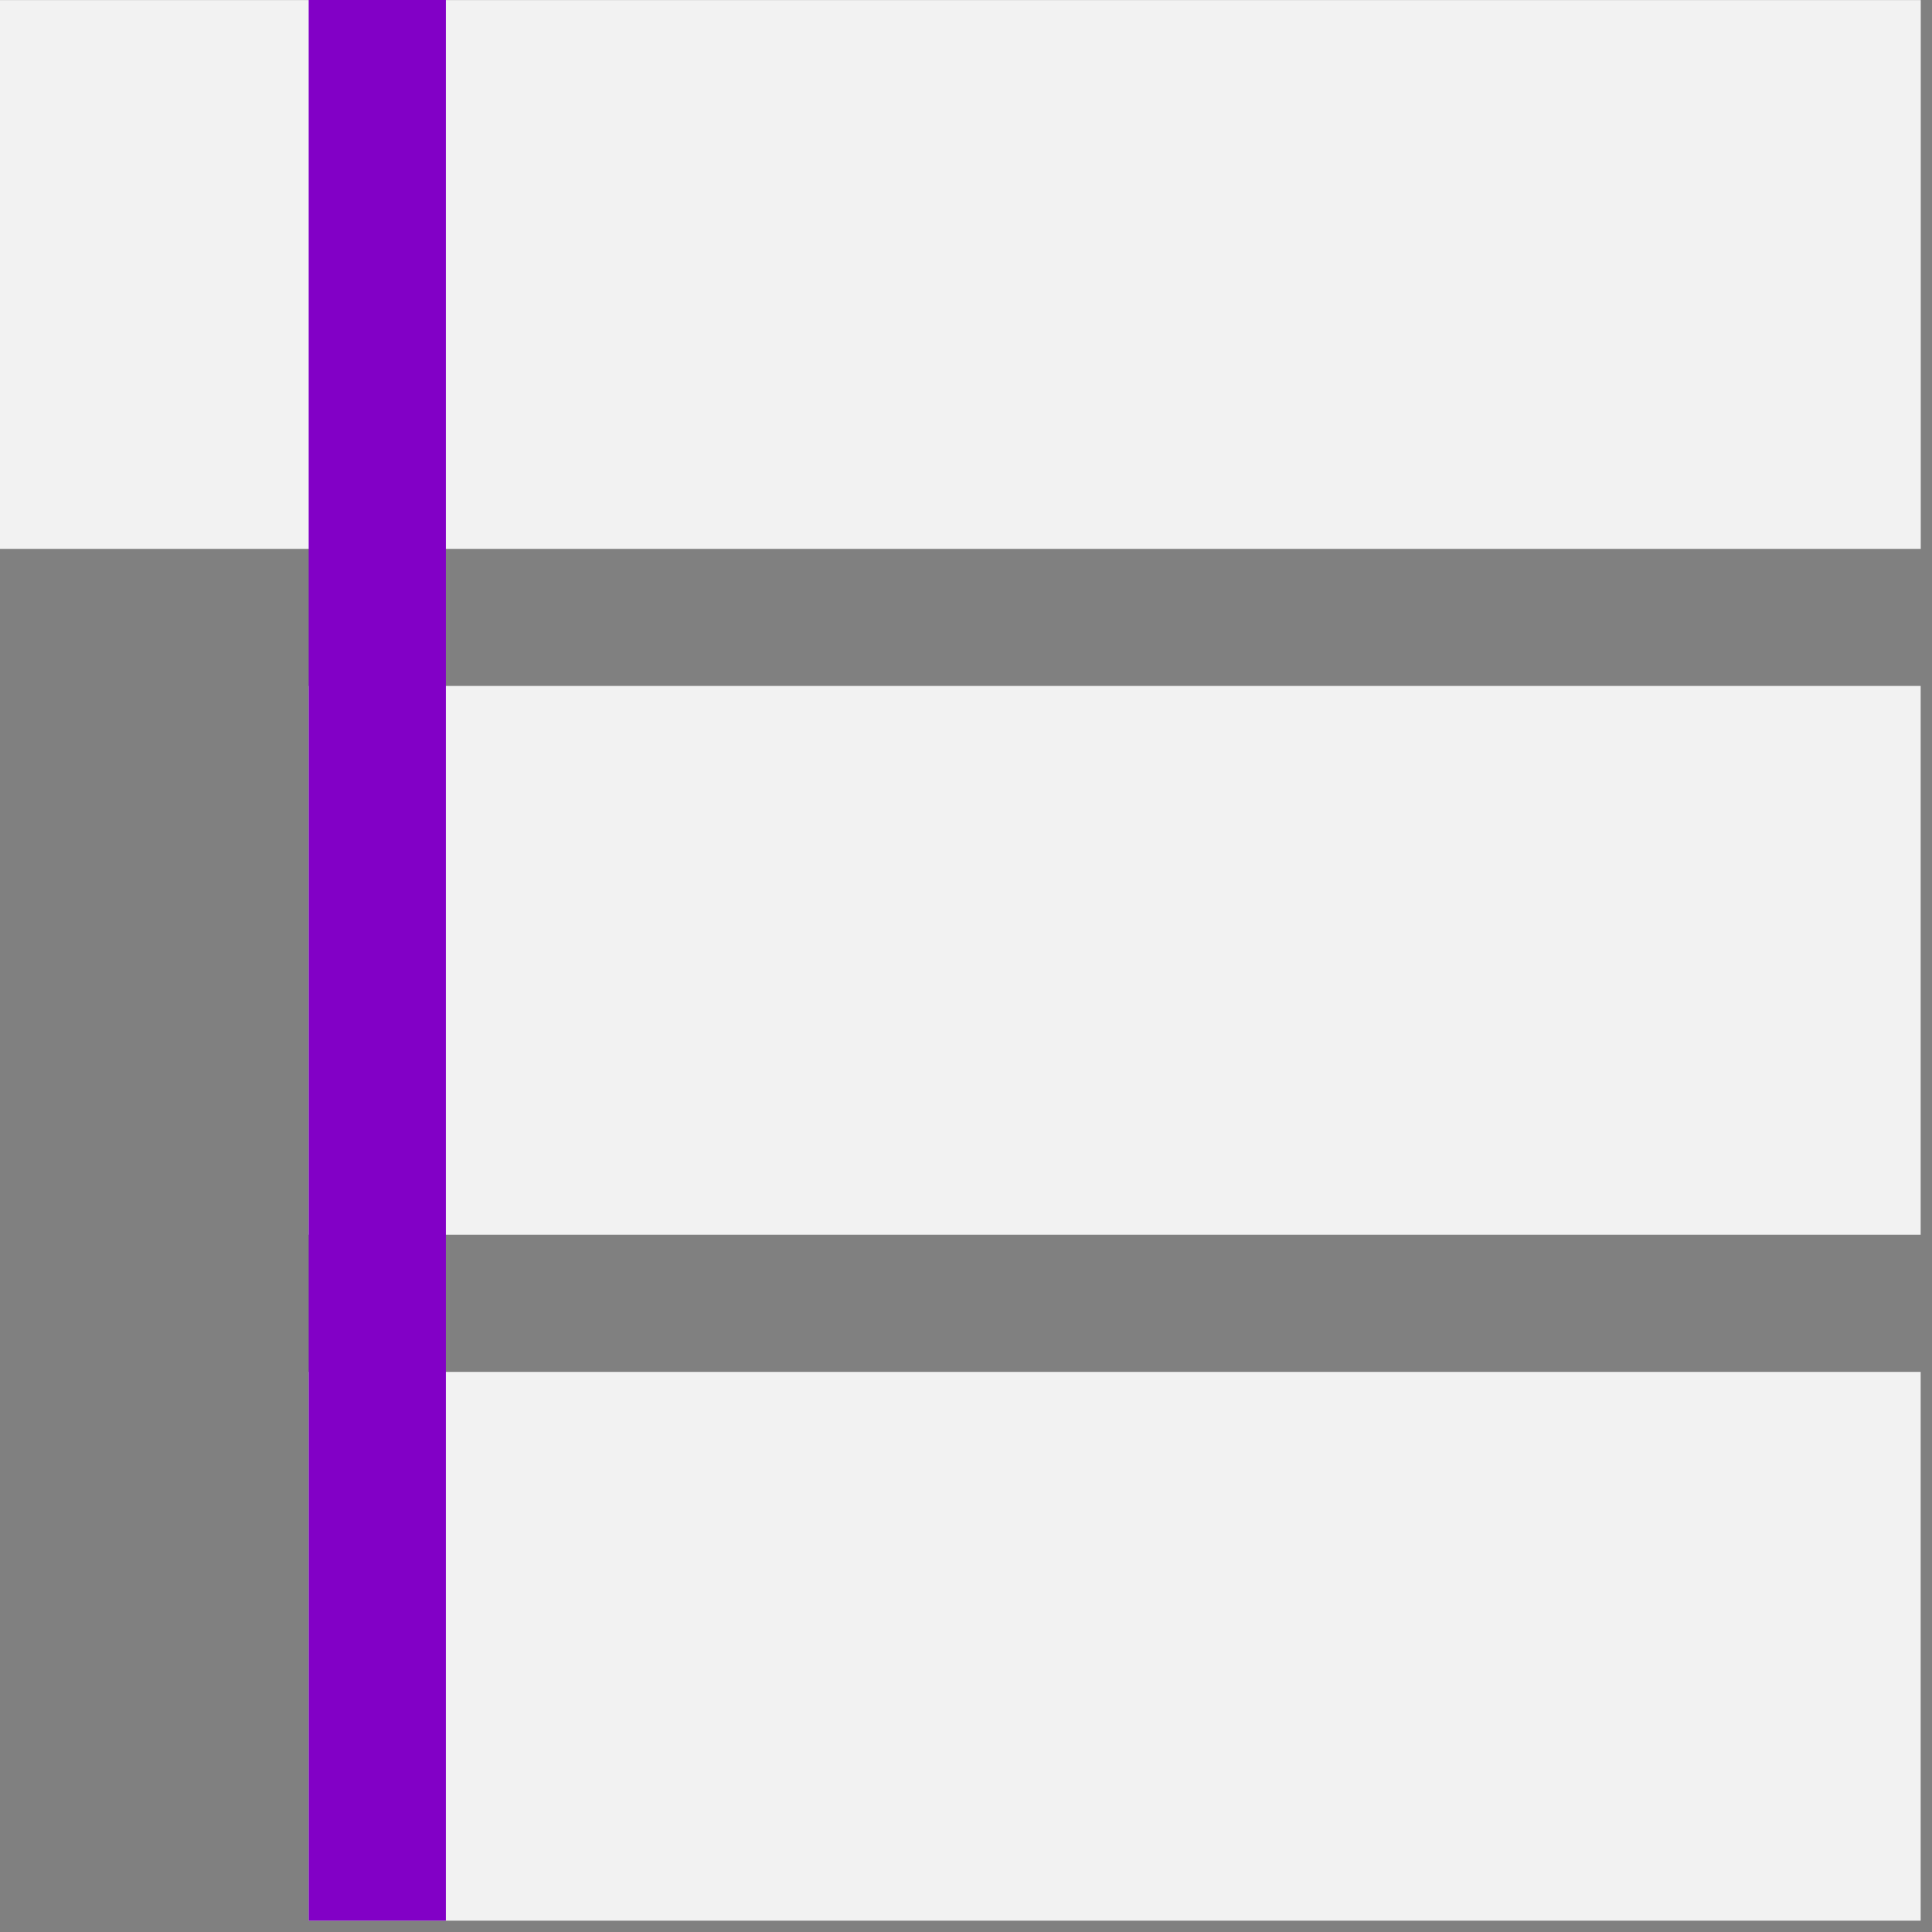 <svg width="22" height="22" viewBox="0 0 22 22" fill="none" xmlns="http://www.w3.org/2000/svg">
<rect x="0" y="0" width="22" height="22" fill="#808080" stroke="none"/>
<rect y="0.001" width="21.872" height="6.249" fill="#F2F2F2"/>
<rect x="3.515" y="7.811" width="18.356" height="6.249" fill="#F2F2F2"/>
<rect x="3.515" y="15.622" width="18.356" height="6.249" fill="#F2F2F2"/>
<rect x="3.515" y="21.871" width="21.872" height="1.562" transform="rotate(-90 3.515 21.871)" fill="#8200C6"/>
</svg>
